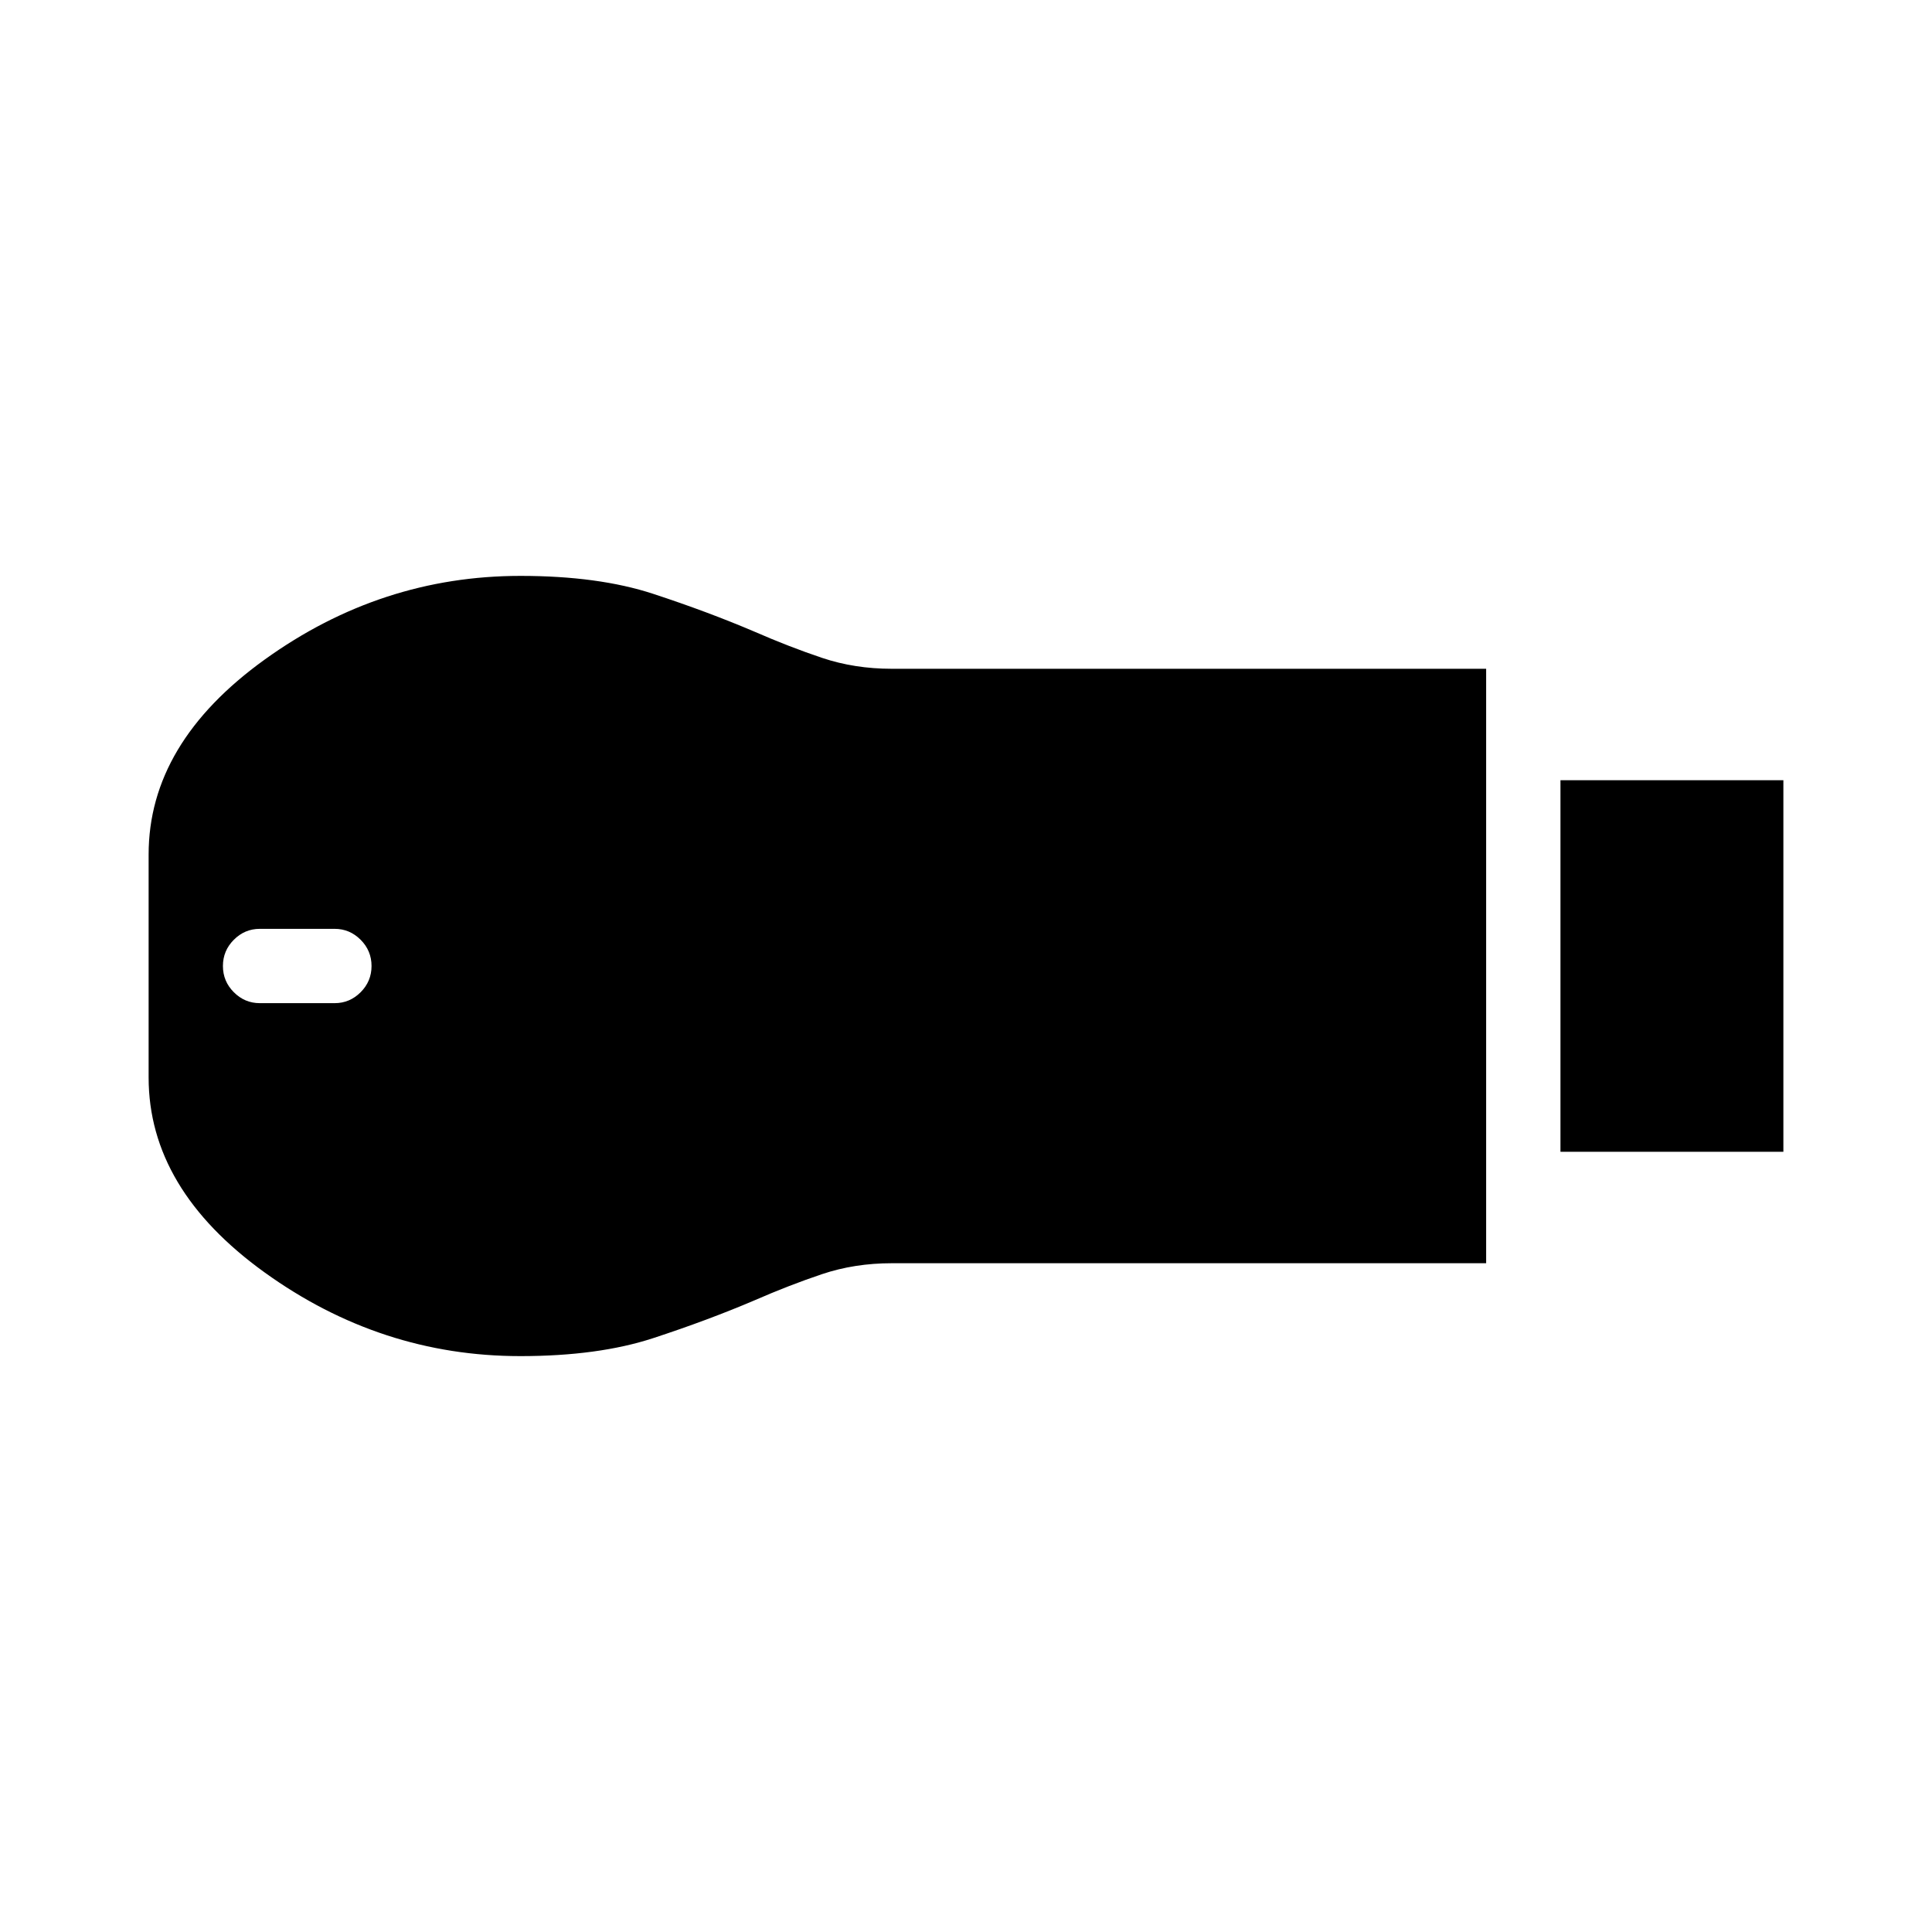 <svg xmlns="http://www.w3.org/2000/svg" height="20" viewBox="0 -960 960 960" width="20"><path d="M775.383-387.693v-184.614h110.768v184.614H775.383ZM258.496-286.155q-69.263 0-126.955-41.538-57.692-41.538-57.692-96.923v-110.768q0-55.385 57.731-96.923 57.732-41.538 127.01-41.538 38.796 0 65.988 8.923t50.269 18.769q17.461 7.616 33.615 13.039 16.154 5.423 34.615 5.423H738.46v295.382H443.077q-18.461 0-34.615 5.423-16.154 5.423-33.615 13.039-23.077 9.846-50.32 18.769-27.244 8.923-66.031 8.923ZM129.068-461.539h37.253q7.45 0 12.873-5.423 5.423-5.423 5.423-13.038t-5.423-13.038q-5.423-5.423-12.873-5.423h-37.253q-7.45 0-12.873 5.423-5.424 5.423-5.424 13.038t5.424 13.038q5.423 5.423 12.873 5.423Z"/></svg>